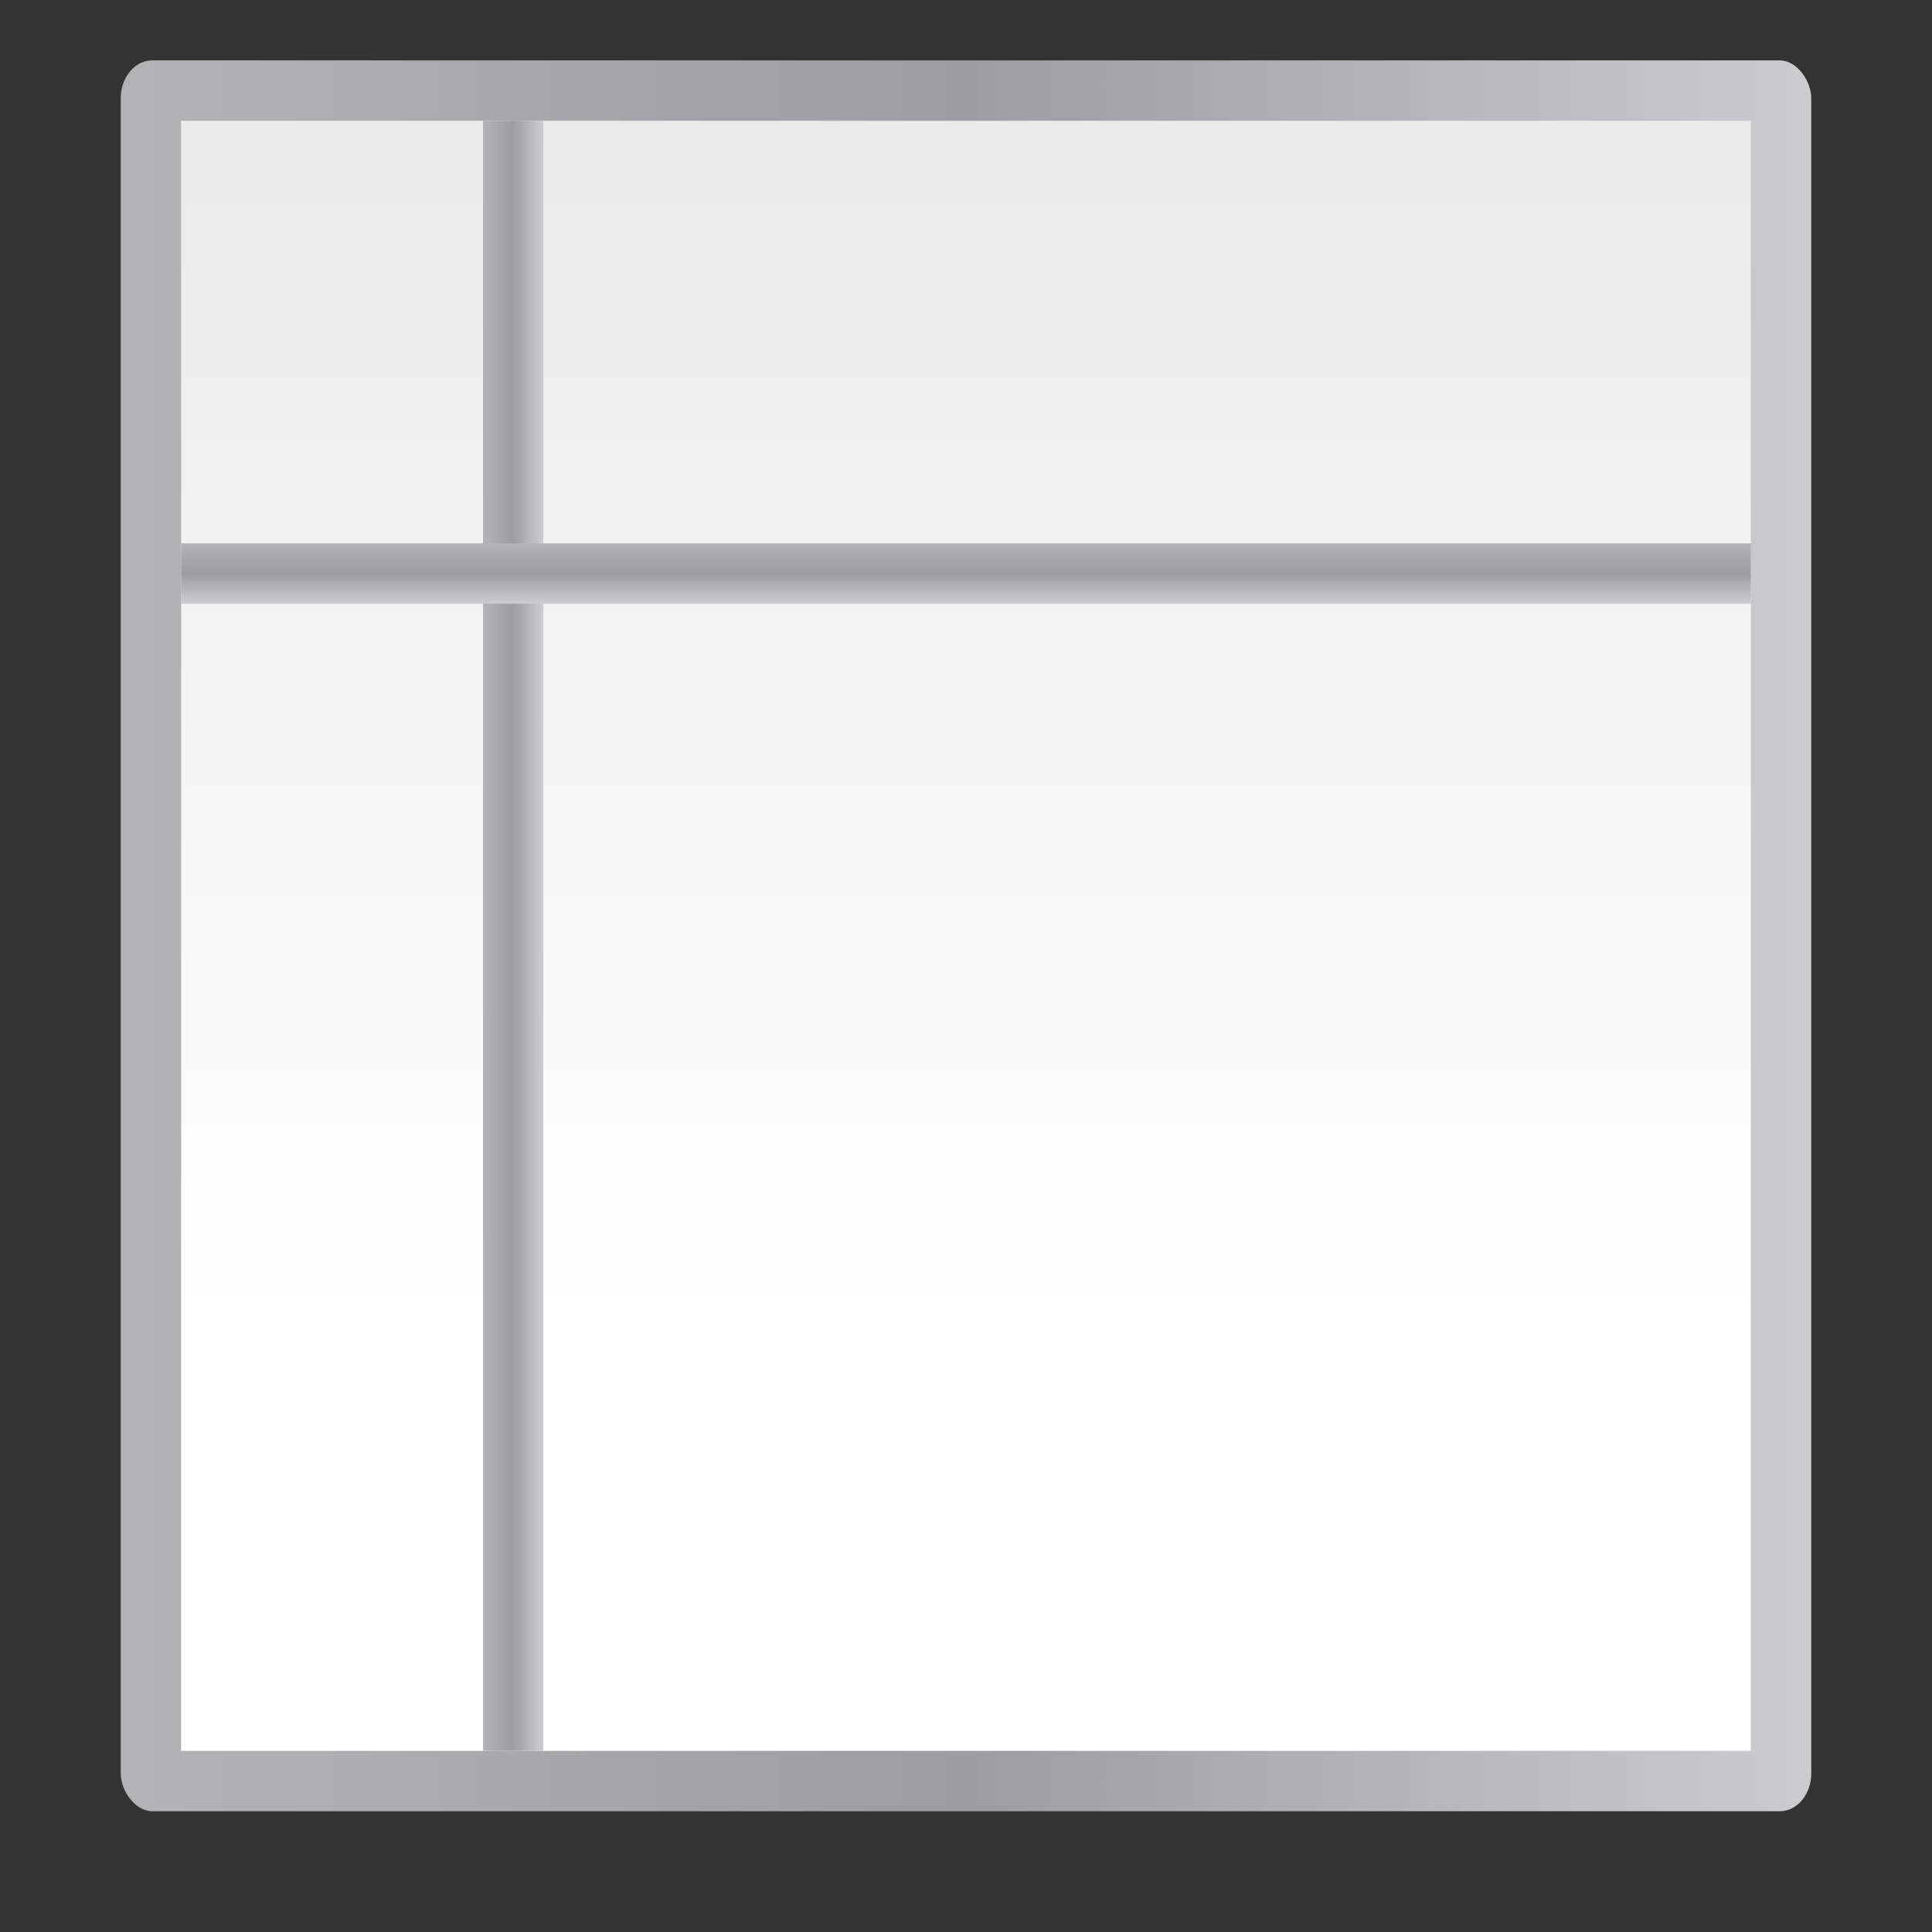 <svg height="32" viewBox="0 0 32 32" width="32" xmlns="http://www.w3.org/2000/svg" xmlns:xlink="http://www.w3.org/1999/xlink"><rect x="0" y="0" width="32" height="32" fill="#333333" stroke="none"/><linearGradient id="a"><stop offset="0" stop-color="#b4b4b6"/><stop offset=".5" stop-color="#9c9ca1"/><stop offset="1" stop-color="#cdcdd1"/></linearGradient><linearGradient id="b" gradientTransform="matrix(.41 0 0 .248 46.139 23.258)" gradientUnits="userSpaceOnUse" x1="82.641" x2="82.641" y1="421.574" y2="-88.463"><stop offset="0" stop-color="#fff"/><stop offset=".316" stop-color="#fff"/><stop offset=".735" stop-color="#f1f1f1"/><stop offset=".947" stop-color="#eaeaea"/><stop offset="1" stop-color="#dfdfdf"/></linearGradient><linearGradient id="c" gradientUnits="userSpaceOnUse" x1="6.5" x2="121.5" xlink:href="#a" y1="62" y2="62"/><linearGradient id="d" gradientUnits="userSpaceOnUse" x1="32" x2="36" xlink:href="#a" y1="62" y2="62"/><linearGradient id="e" gradientUnits="userSpaceOnUse" x1="36" x2="40" xlink:href="#a" y1="-64" y2="-64"/><g transform="scale(.25)"><rect fill="url(#c)" height="116" rx="2.092" ry="2.501" width="112" x="8" y="4"/><path d="m12 8v108h104v-108z" fill="url(#b)" fill-rule="evenodd"/><path d="m32 8h4v108h-4z" fill="url(#d)"/><path d="m36-116h4v104h-4z" fill="url(#e)" transform="rotate(90)"/></g></svg>
